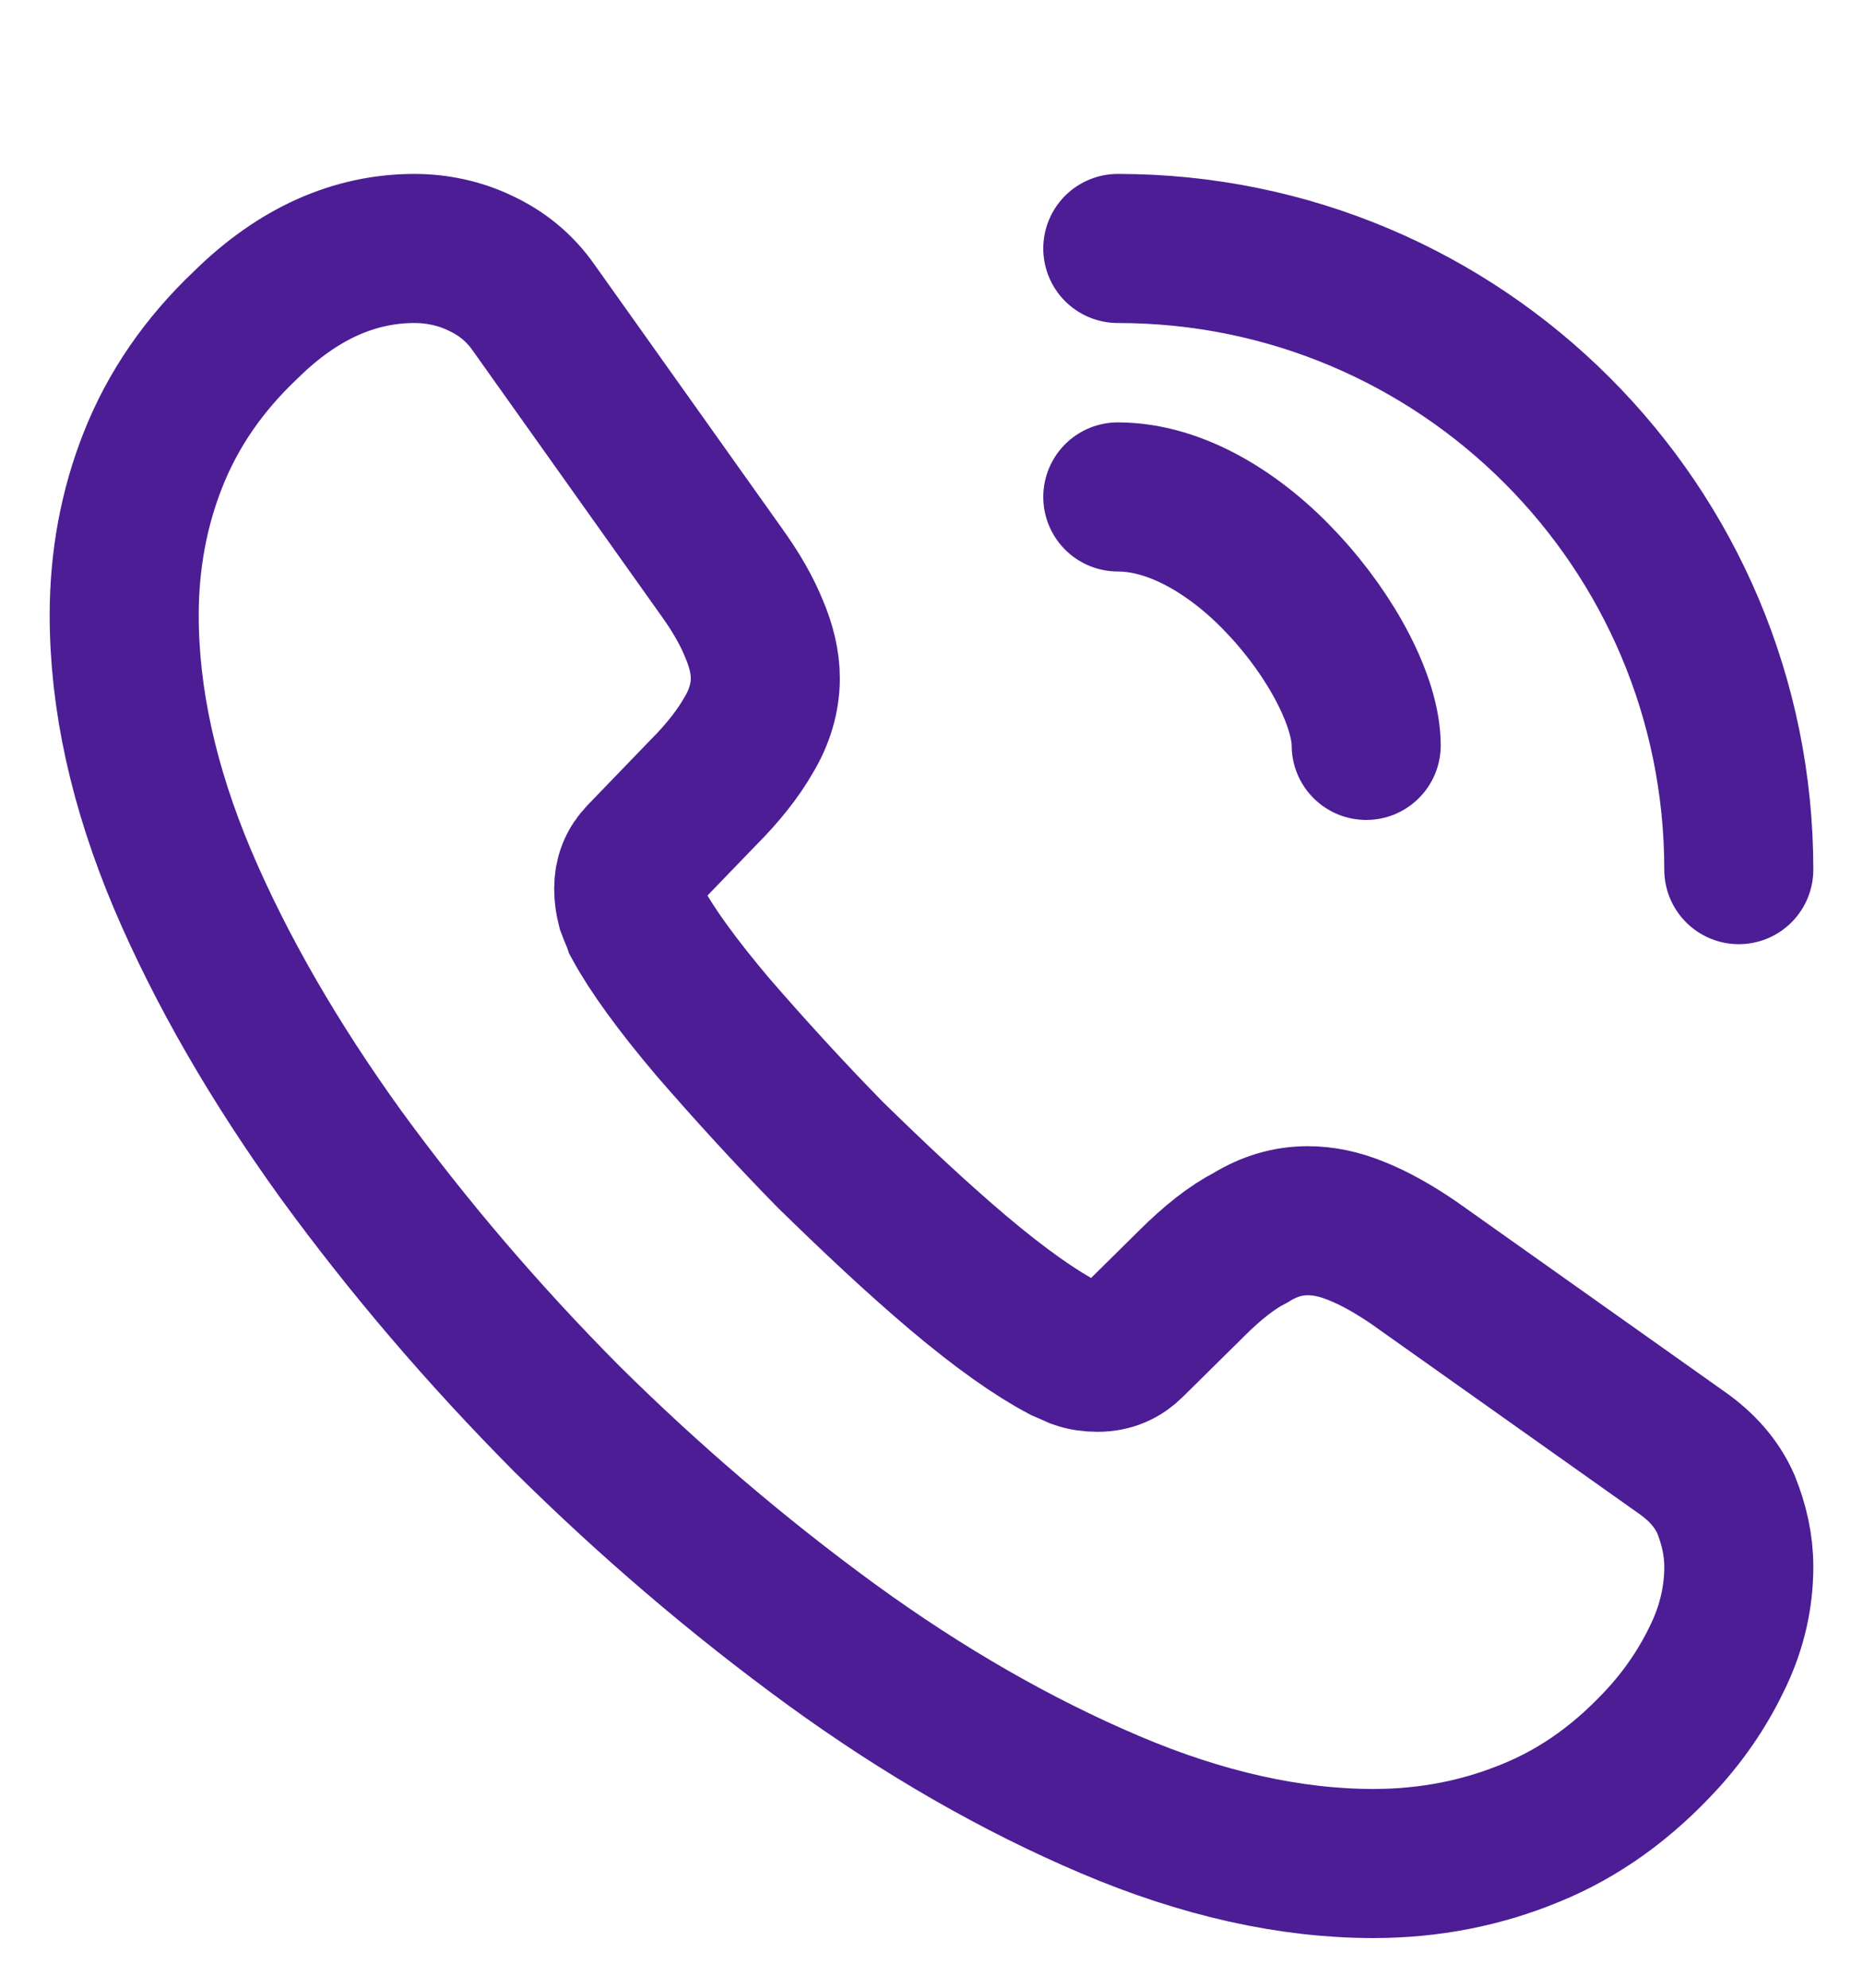 <svg width="15" height="16" viewBox="0 0 15 16" fill="none" xmlns="http://www.w3.org/2000/svg">
<path d="M14 12.614C14 12.848 13.948 13.089 13.837 13.323C13.727 13.557 13.583 13.778 13.395 13.986C13.076 14.337 12.724 14.591 12.327 14.753C11.936 14.915 11.513 15 11.058 15C10.394 15 9.684 14.844 8.935 14.525C8.187 14.207 7.438 13.778 6.696 13.239C5.947 12.693 5.238 12.088 4.561 11.418C3.89 10.742 3.285 10.034 2.745 9.293C2.211 8.552 1.781 7.811 1.469 7.077C1.156 6.335 1 5.627 1 4.951C1 4.509 1.078 4.087 1.234 3.696C1.391 3.3 1.638 2.936 1.983 2.611C2.4 2.201 2.855 2 3.337 2C3.519 2 3.702 2.039 3.864 2.117C4.034 2.195 4.183 2.312 4.3 2.481L5.811 4.606C5.928 4.769 6.013 4.918 6.071 5.061C6.13 5.198 6.162 5.335 6.162 5.458C6.162 5.614 6.117 5.77 6.026 5.92C5.941 6.069 5.817 6.225 5.661 6.381L5.166 6.894C5.095 6.966 5.062 7.051 5.062 7.154C5.062 7.207 5.069 7.252 5.082 7.304C5.101 7.356 5.121 7.395 5.134 7.434C5.251 7.649 5.453 7.928 5.739 8.266C6.032 8.604 6.345 8.948 6.683 9.293C7.035 9.637 7.373 9.956 7.718 10.248C8.057 10.534 8.336 10.729 8.558 10.847C8.59 10.86 8.629 10.879 8.675 10.899C8.727 10.918 8.779 10.925 8.838 10.925C8.948 10.925 9.033 10.886 9.105 10.814L9.599 10.326C9.762 10.164 9.918 10.04 10.068 9.963C10.218 9.871 10.368 9.826 10.53 9.826C10.654 9.826 10.784 9.852 10.927 9.911C11.071 9.969 11.22 10.053 11.383 10.164L13.538 11.691C13.707 11.809 13.824 11.945 13.896 12.107C13.961 12.27 14 12.432 14 12.614Z" stroke="#4C1D95" stroke-width="1.2" stroke-miterlimit="10"/>
<path d="M11 6C11 5.657 10.731 5.131 10.331 4.703C9.966 4.309 9.48 4 9 4" stroke="#4C1D95" stroke-width="1.2" stroke-linecap="round" stroke-linejoin="round"/>
<path d="M14 7C14 4.236 11.764 2 9 2" stroke="#4C1D95" stroke-width="1.2" stroke-linecap="round" stroke-linejoin="round"/>
</svg>
